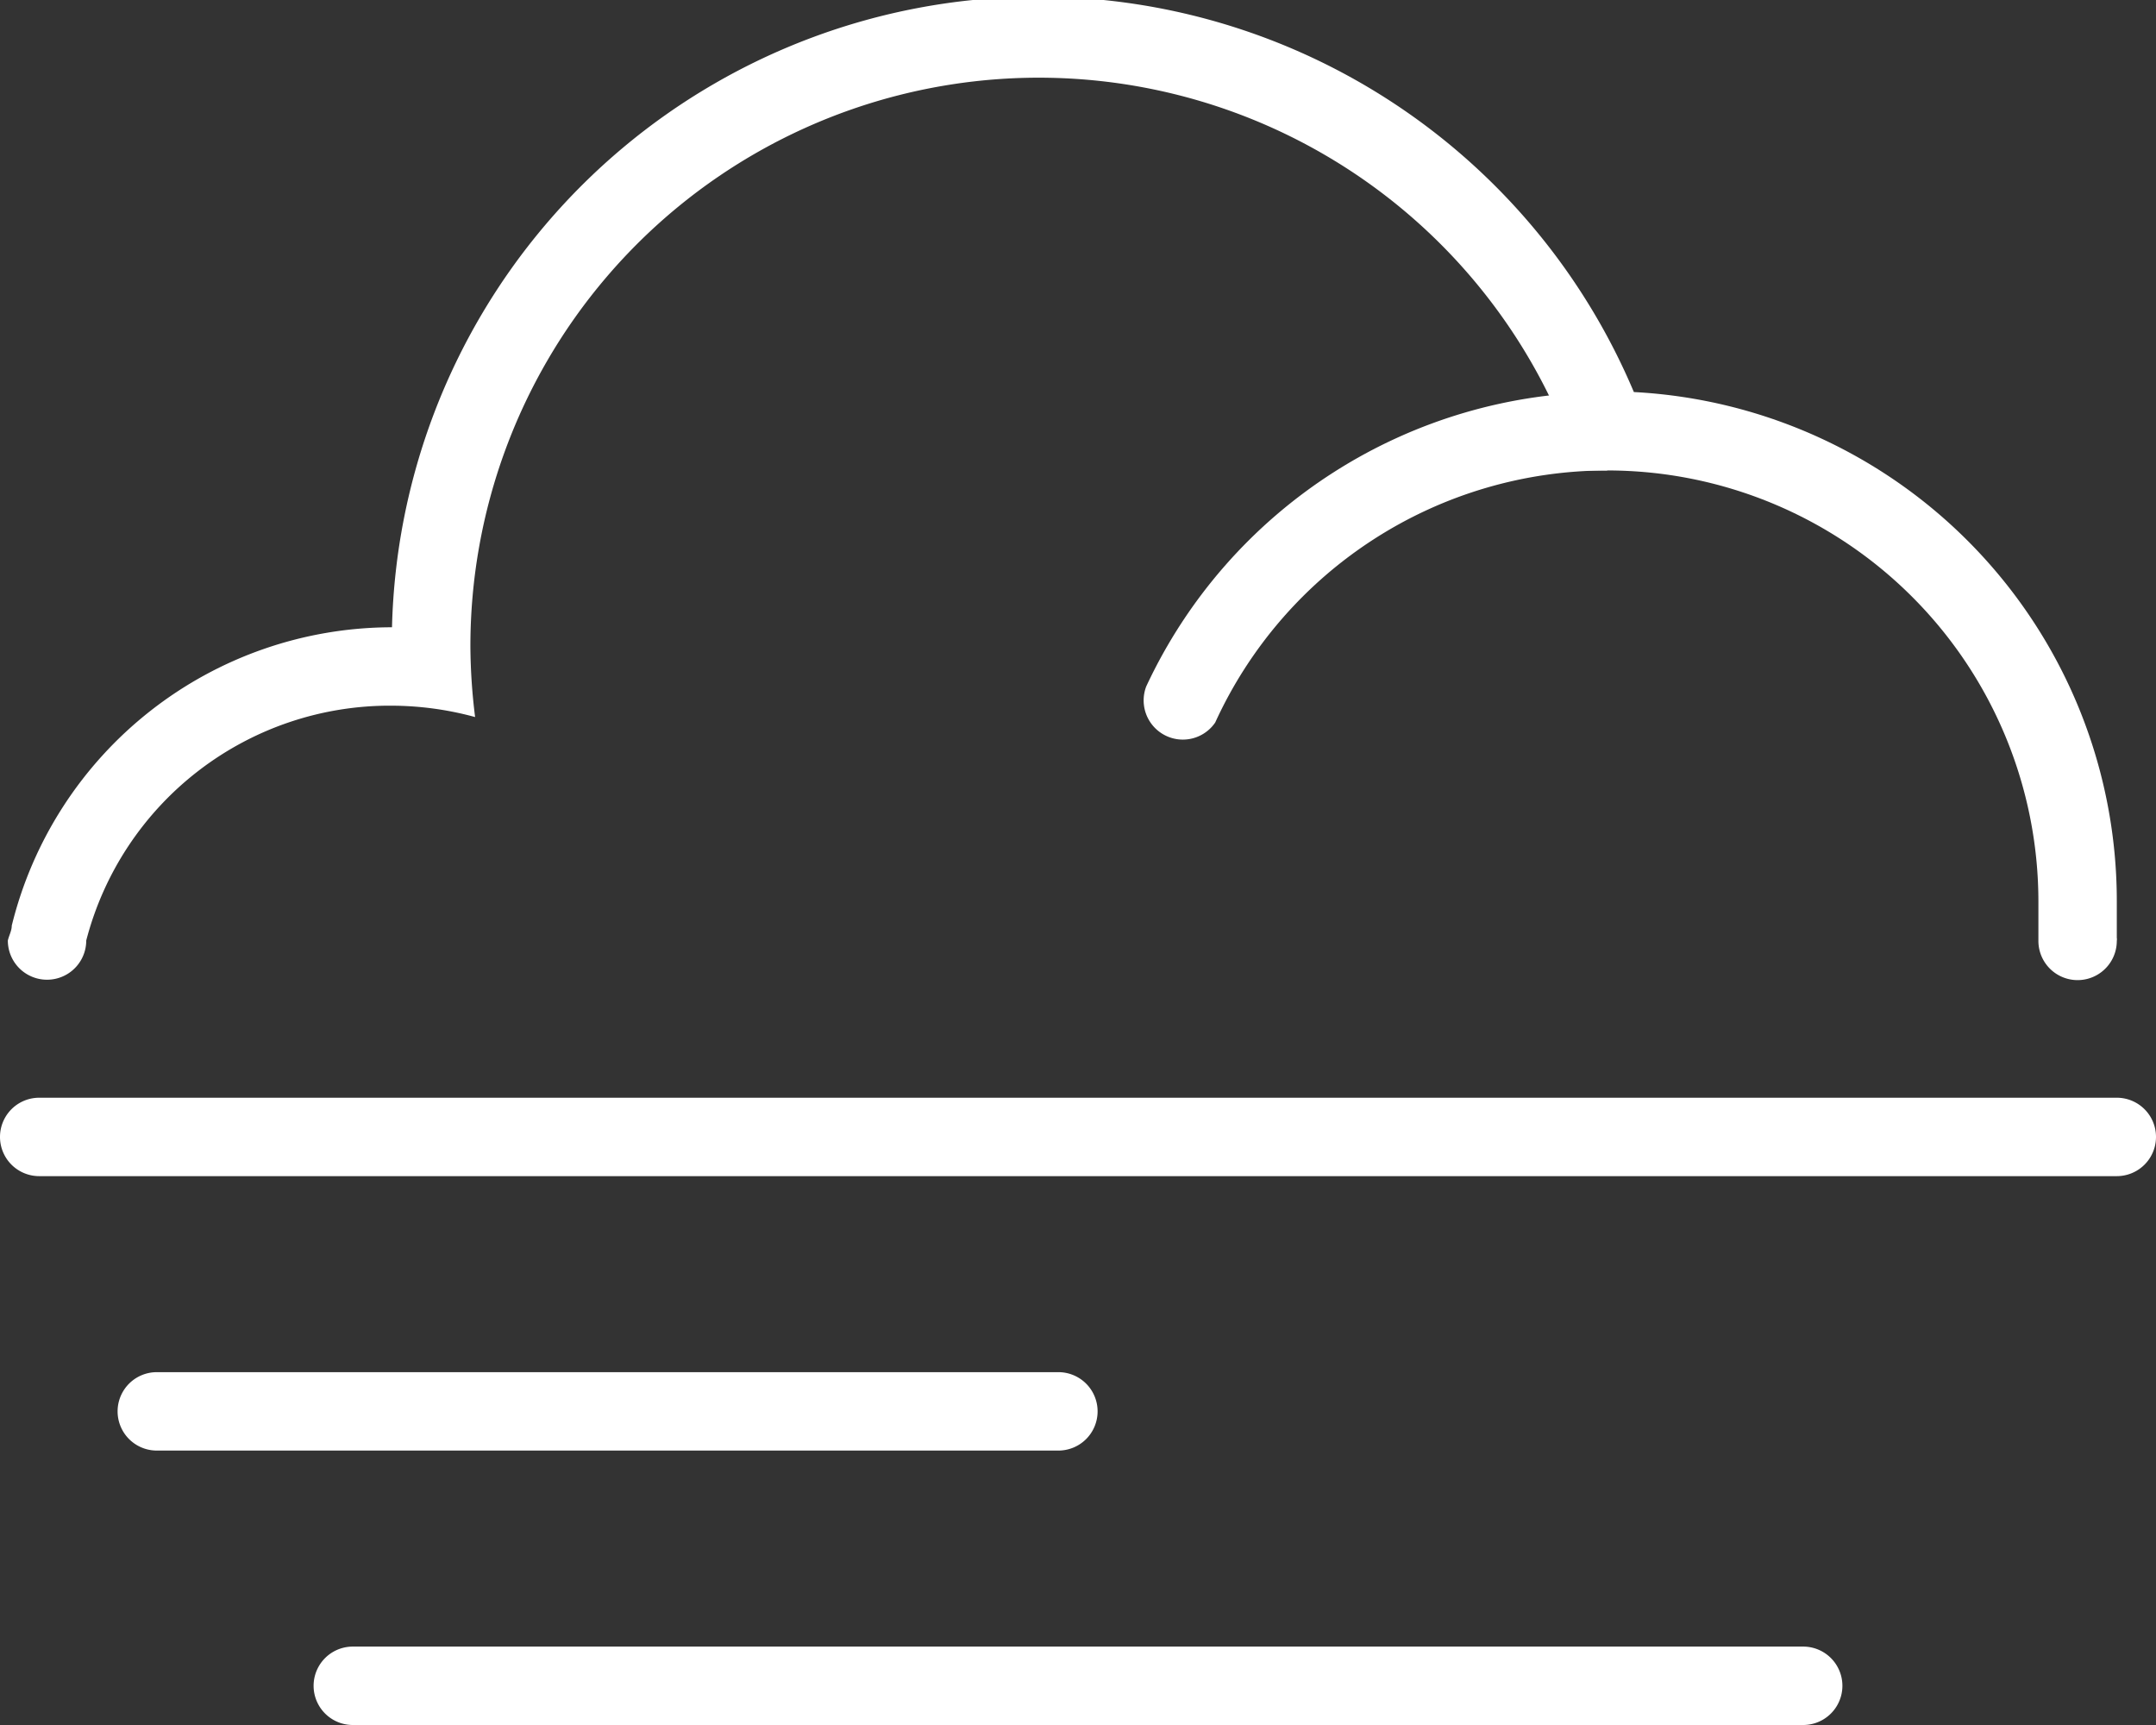 <svg xmlns="http://www.w3.org/2000/svg" viewBox="0 0 55 44">
  <rect x="0" y="0" width="55" height="44" fill="#333333" stroke="none"/>
  <g id="Слой_2" data-name="Слой 2">
    <g id="天气">
      <g id="有雾">
        <g id="圆角矩形_56" data-name="圆角矩形 56">
          <path d="M54,28H1a1,1,0,0,0,0,2H54a1,1,0,0,0,0-2ZM28,36a1,1,0,0,0-1-1H4a1,1,0,0,0,0,2H27A1,1,0,0,0,28,36Zm18,6H9a1,1,0,0,0,0,2H46a1,1,0,0,0,0-2Z" style="fill: #fff"/>
        </g>
        <g id="椭圆_12_拷贝" data-name="椭圆 12 拷贝">
          <path d="M54,23A13,13,0,0,0,41.68,10,16.49,16.49,0,0,0,10,16h0A10,10,0,0,0,.3,23.61h0c0,.13-.07.25-.1.38h0a1,1,0,0,0,2,0h0A8,8,0,0,1,10,18a8.16,8.16,0,0,1,2.12.29A15.08,15.08,0,0,1,12,16.5,14.5,14.5,0,0,1,40.29,12c.24,0,.47,0,.71,0A11,11,0,0,1,52,23c0,.34,0,.67,0,1h0a1,1,0,0,0,2,0,.24.24,0,0,0,0-.08C54,23.62,54,23.31,54,23Z" style="fill: #fff"/>
        </g>
        <g id="椭圆_12_拷贝_3" data-name="椭圆 12 拷贝 3">
          <path d="M29.24,17.51l0,0a1,1,0,0,0,1.76.92h0A11,11,0,0,1,41,12V10A13,13,0,0,0,29.24,17.51Z" style="fill: #fff"/>
        </g>
      </g>
    </g>
  </g>
</svg>
